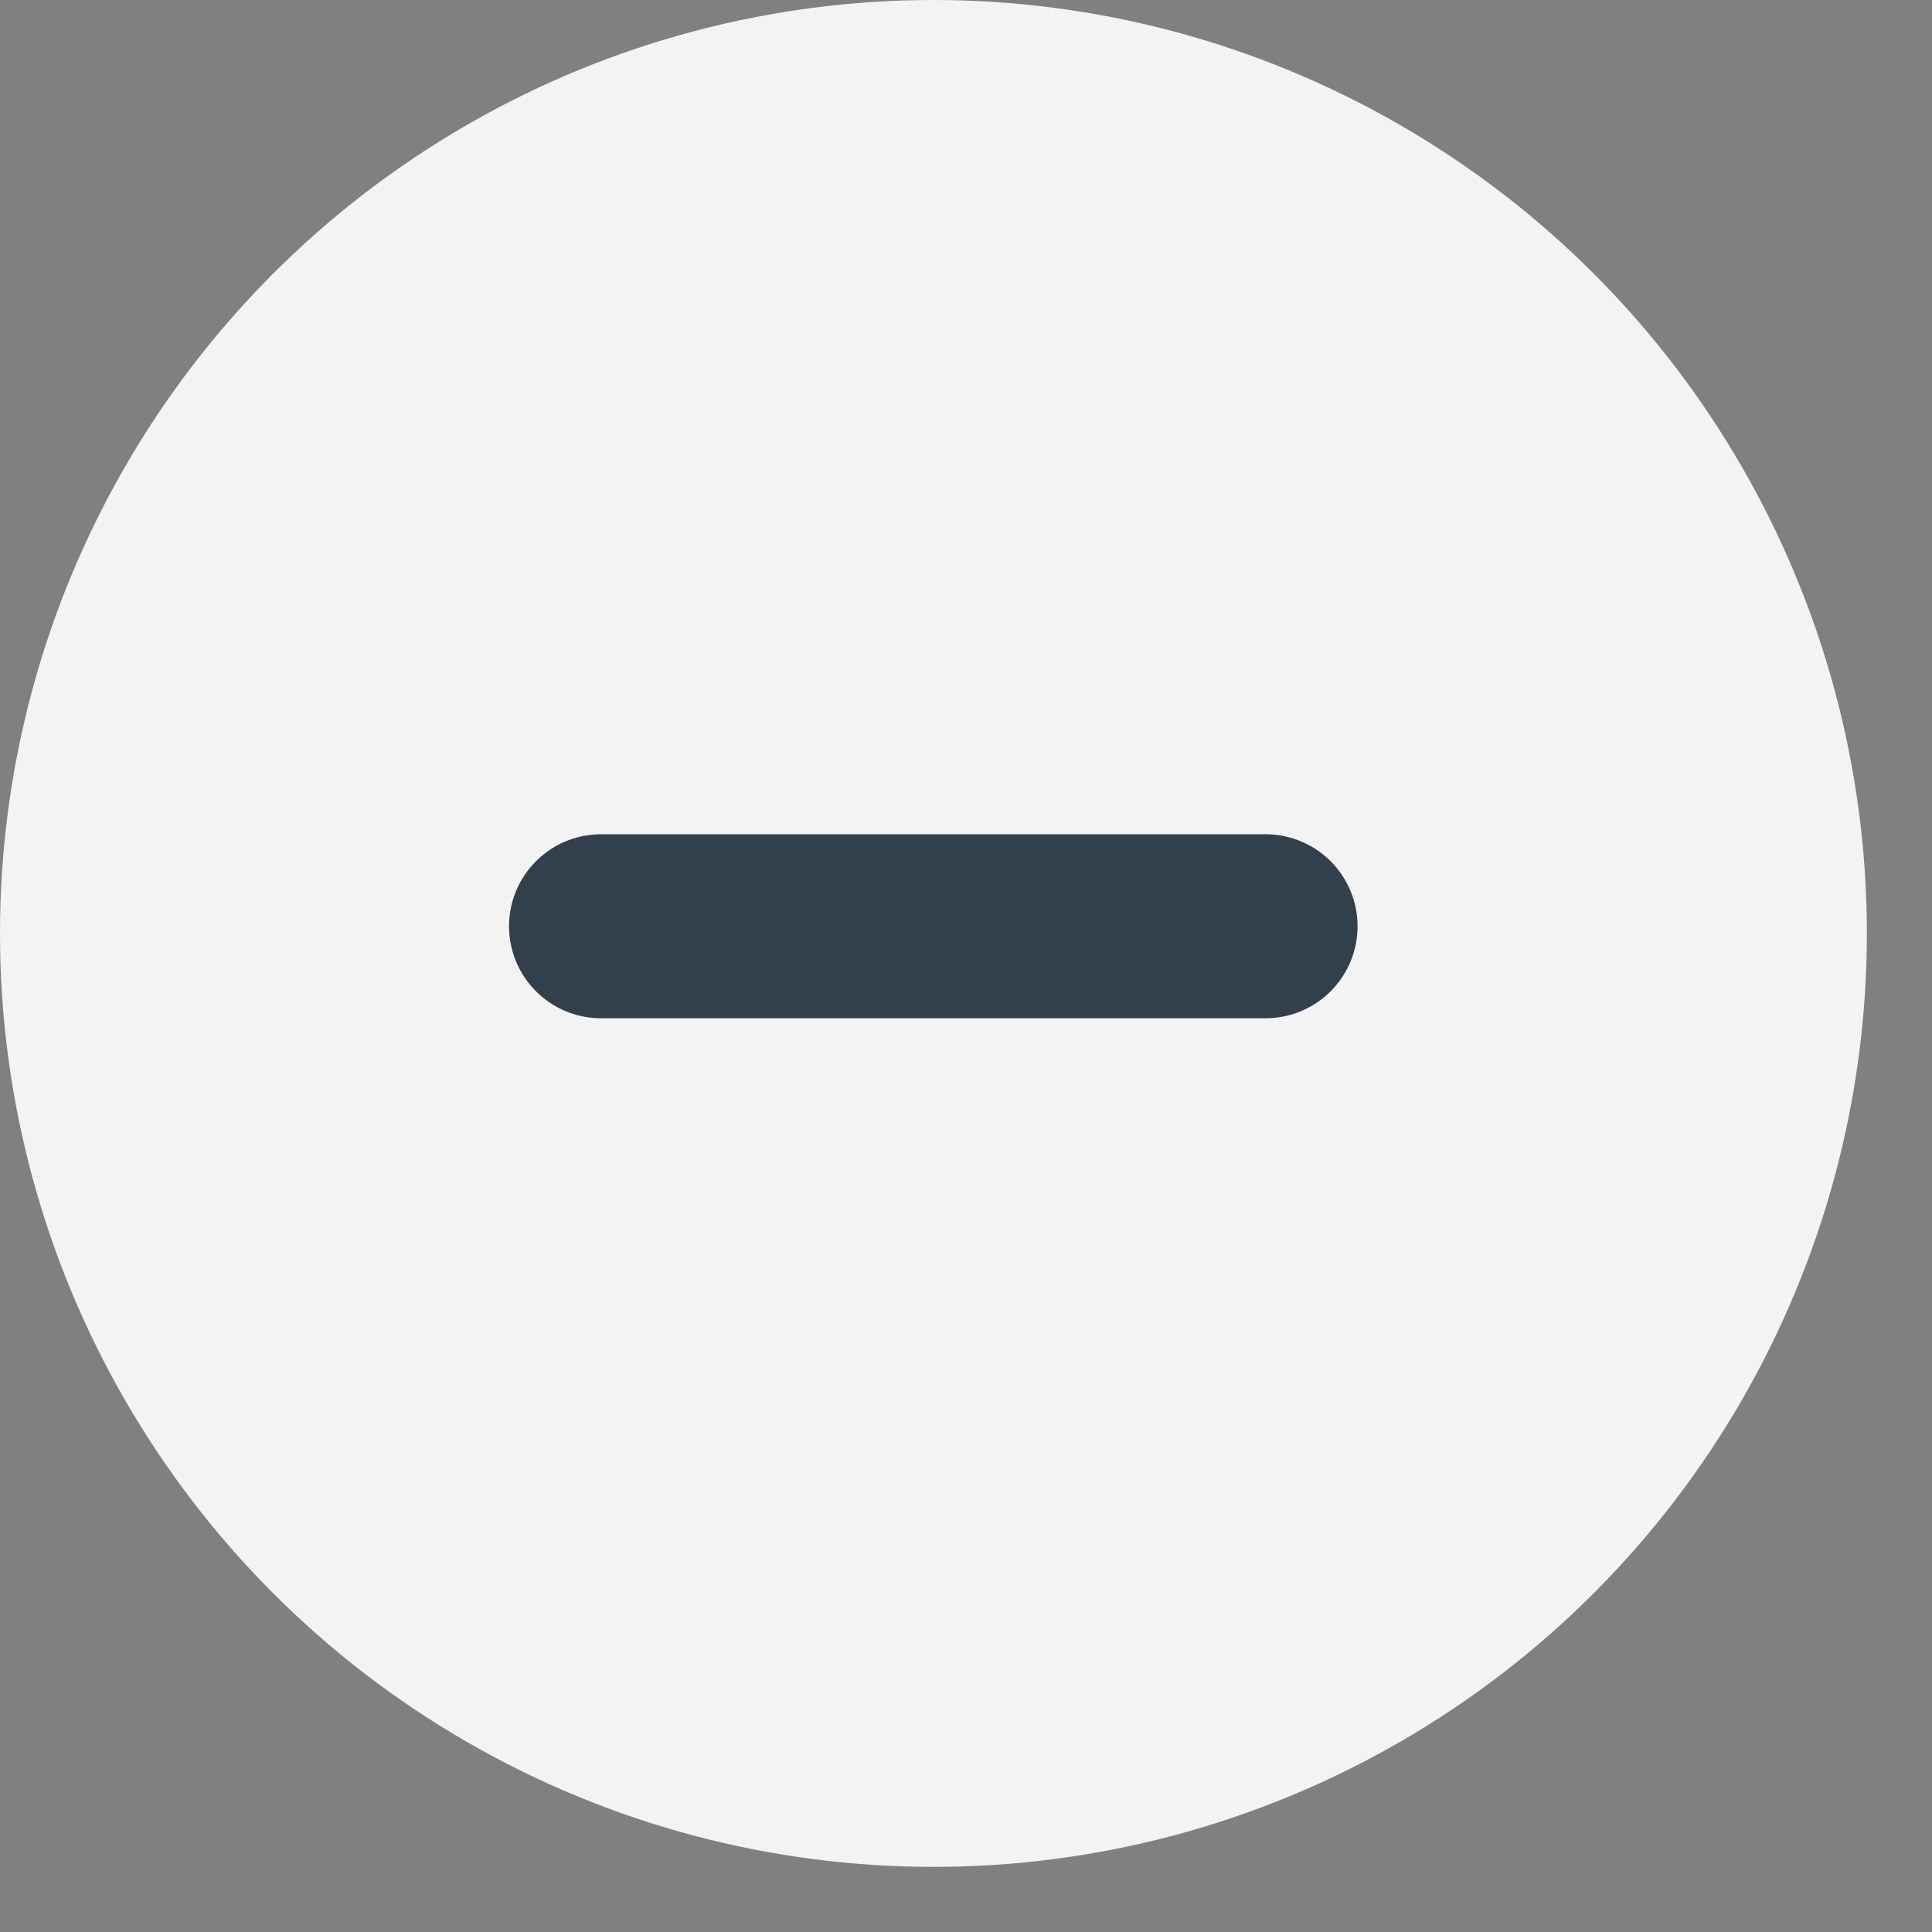 <svg width="21" height="21" viewBox="0 0 21 21" fill="none" xmlns="http://www.w3.org/2000/svg">
<rect x="0" y="0" width="21" height="21" fill="#808080" stroke="none"/>
<circle cx="10.146" cy="10.146" r="10.146" fill="#F3F3F3"/>
<line x1="6.533" y1="10.068" x2="13.756" y2="10.068" stroke="#323F4C" stroke-width="2" stroke-linecap="round"/>
</svg>
